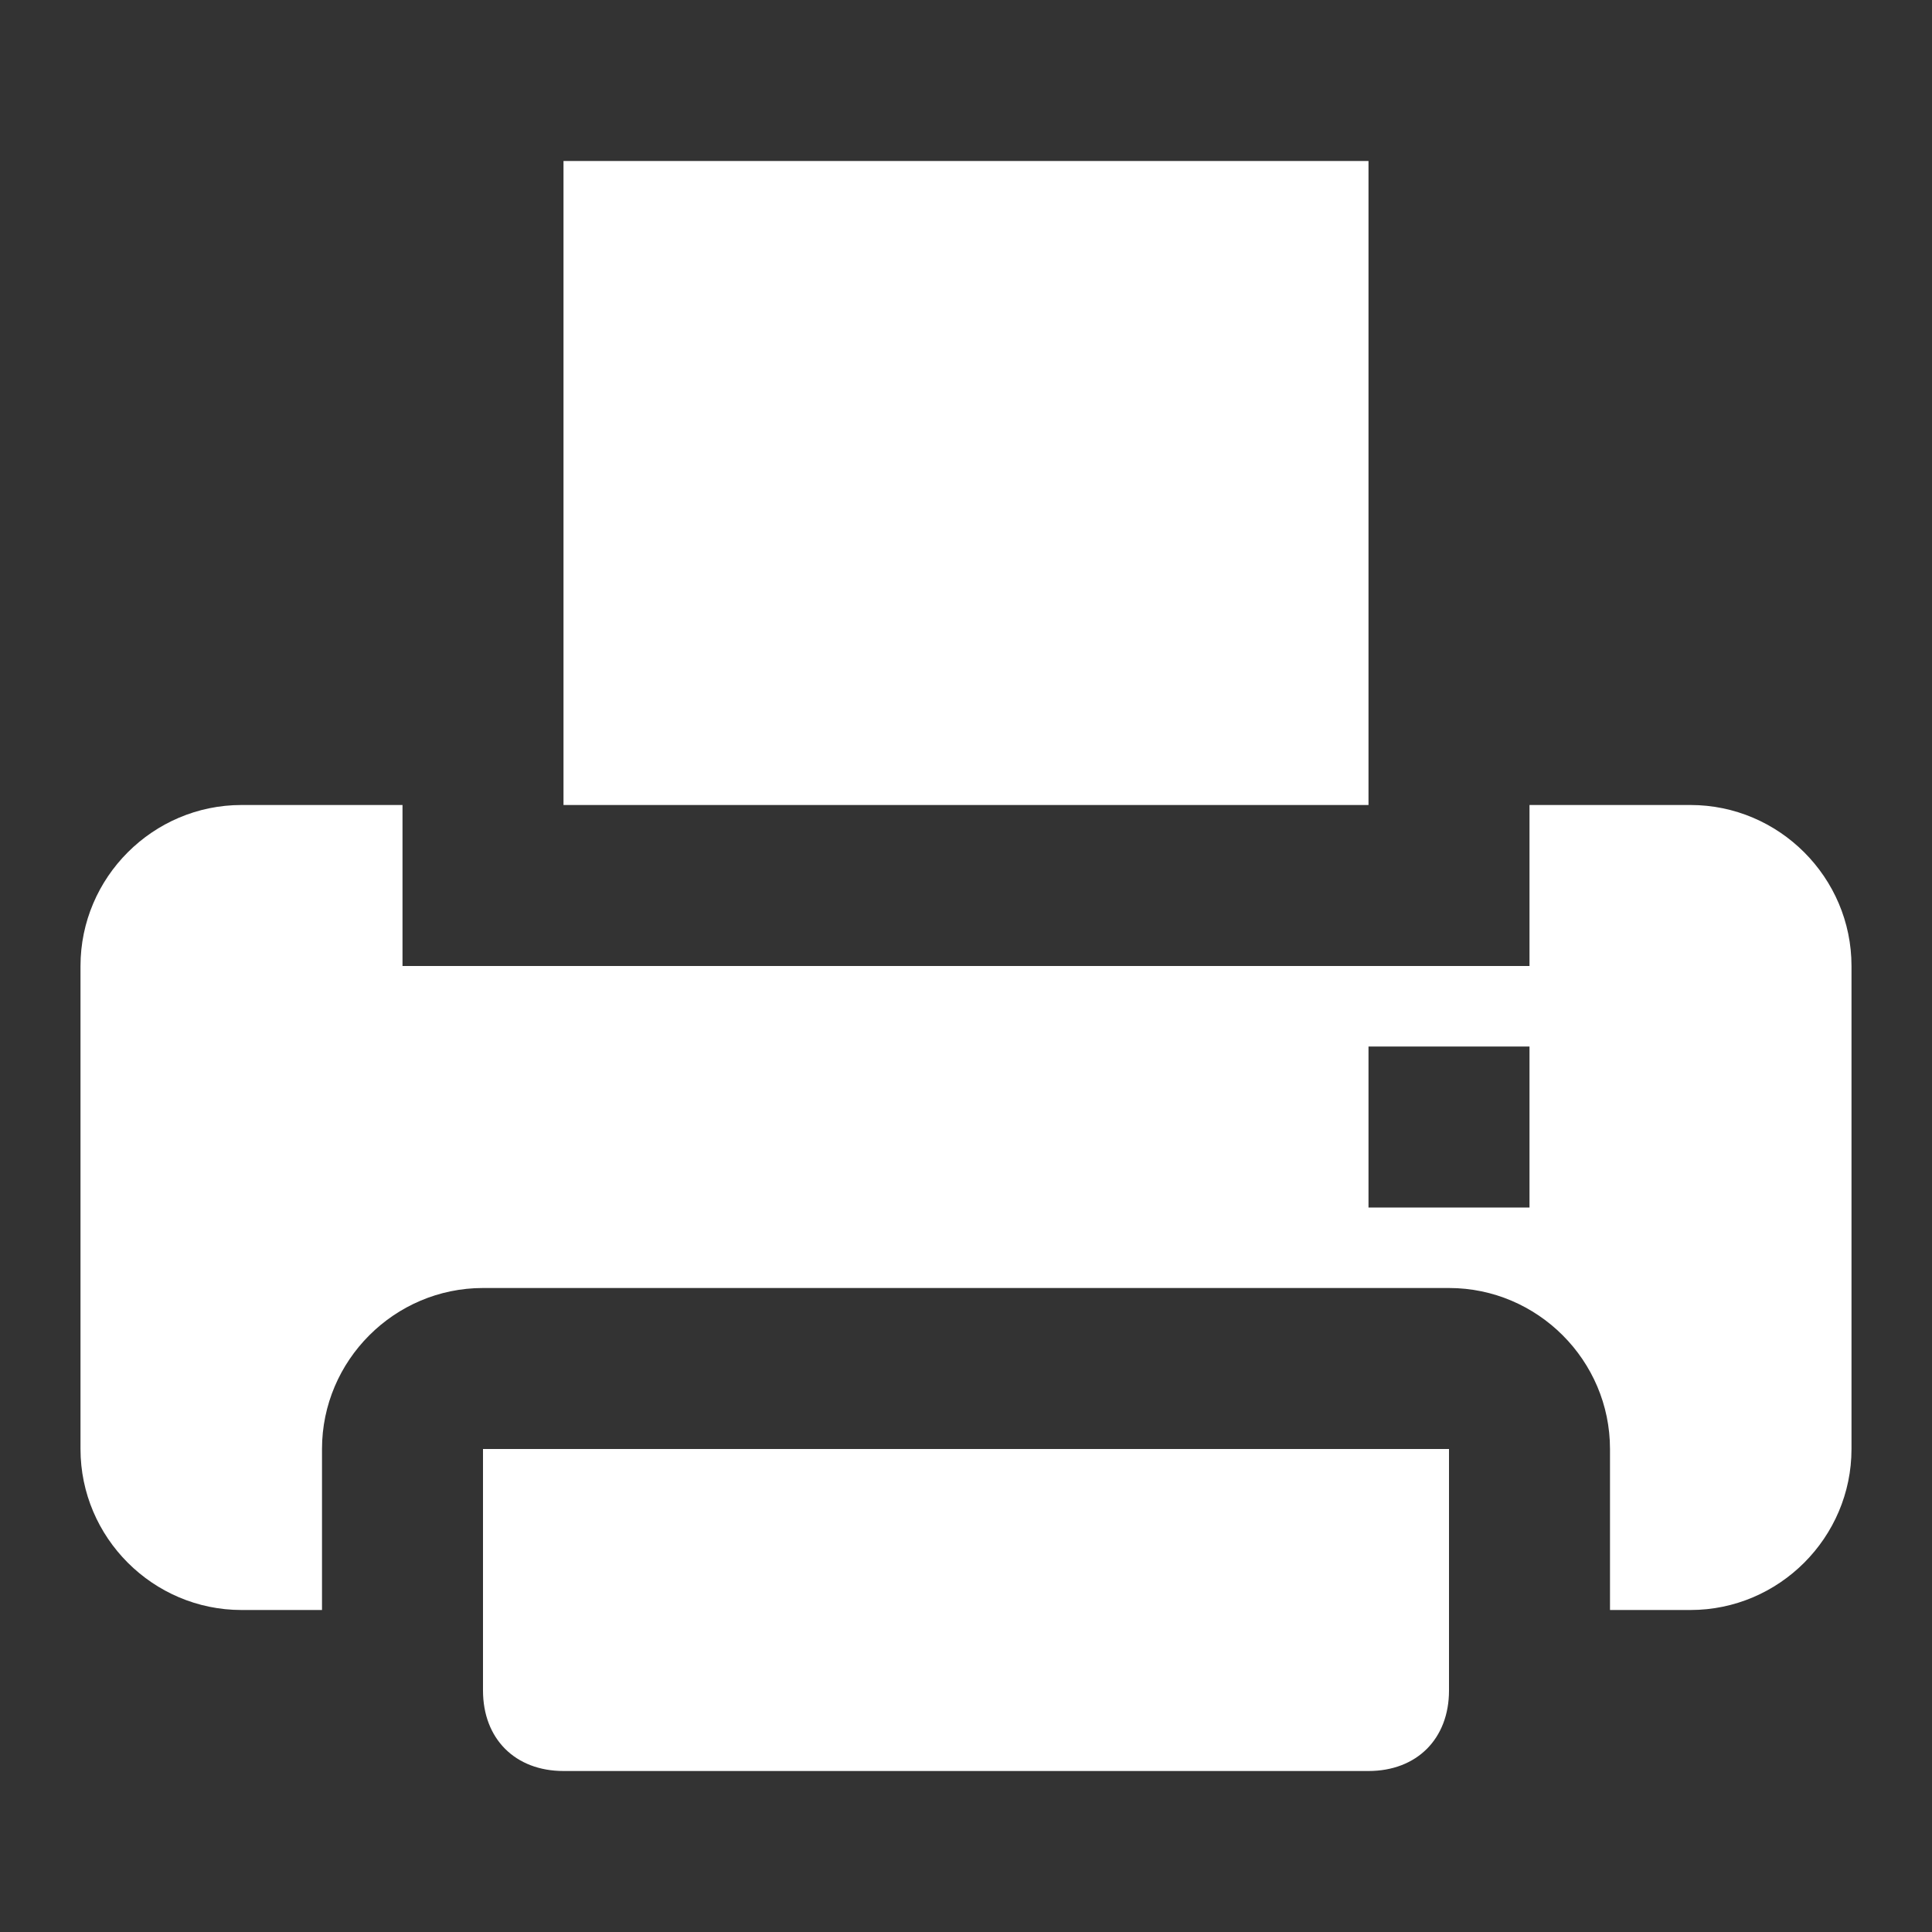 <?xml version="1.0" encoding="utf-8"?>
<!-- Generator: Adobe Illustrator 24.0.2, SVG Export Plug-In . SVG Version: 6.00 Build 0)  -->
<!DOCTYPE svg PUBLIC "-//W3C//DTD SVG 1.1//EN" "http://www.w3.org/Graphics/SVG/1.1/DTD/svg11.dtd">
<svg version="1.1" id="图层_1" xmlns:x="http://ns.adobe.com/Extensibility/1.0/" xmlns:i="http://ns.adobe.com/AdobeIllustrator/10.0/" xmlns:graph="http://ns.adobe.com/Graphs/1.0/"
	 xmlns="http://www.w3.org/2000/svg" xmlns:xlink="http://www.w3.org/1999/xlink" x="0px" y="0px" viewBox="0 0 24 24"
	 enable-background="new 0 0 24 24" xml:space="preserve">
<rect x="0" y="0" width="24" height="24" fill="#333333" stroke="none"/>
<polygon fill="#FFFFFF" points="7,2 7,4 7,10 17,10 17,4 17,2 "/>
<path fill="none" d="M7,22h10c0.6,0,1-0.4,1-1v-1H6v1C6,21.6,6.4,22,7,22z"/>
<path fill="#FFFFFF" d="M21,10h-2v2H5v-2H3c-1.1,0-2,0.9-2,2v6c0,1.1,0.9,2,2,2h1v-2c0-1.1,0.9-2,2-2h12c1.1,0,2,0.9,2,2v2h1
	c1.1,0,2-0.9,2-2v-6C23,10.9,22.1,10,21,10z M19,15h-2v-2h2V15z"/>
<path fill="#FFFFFF" d="M7,22h10c0.6,0,1-0.4,1-1v-1v-2H6v2v1C6,21.6,6.4,22,7,22z"/>
</svg>
